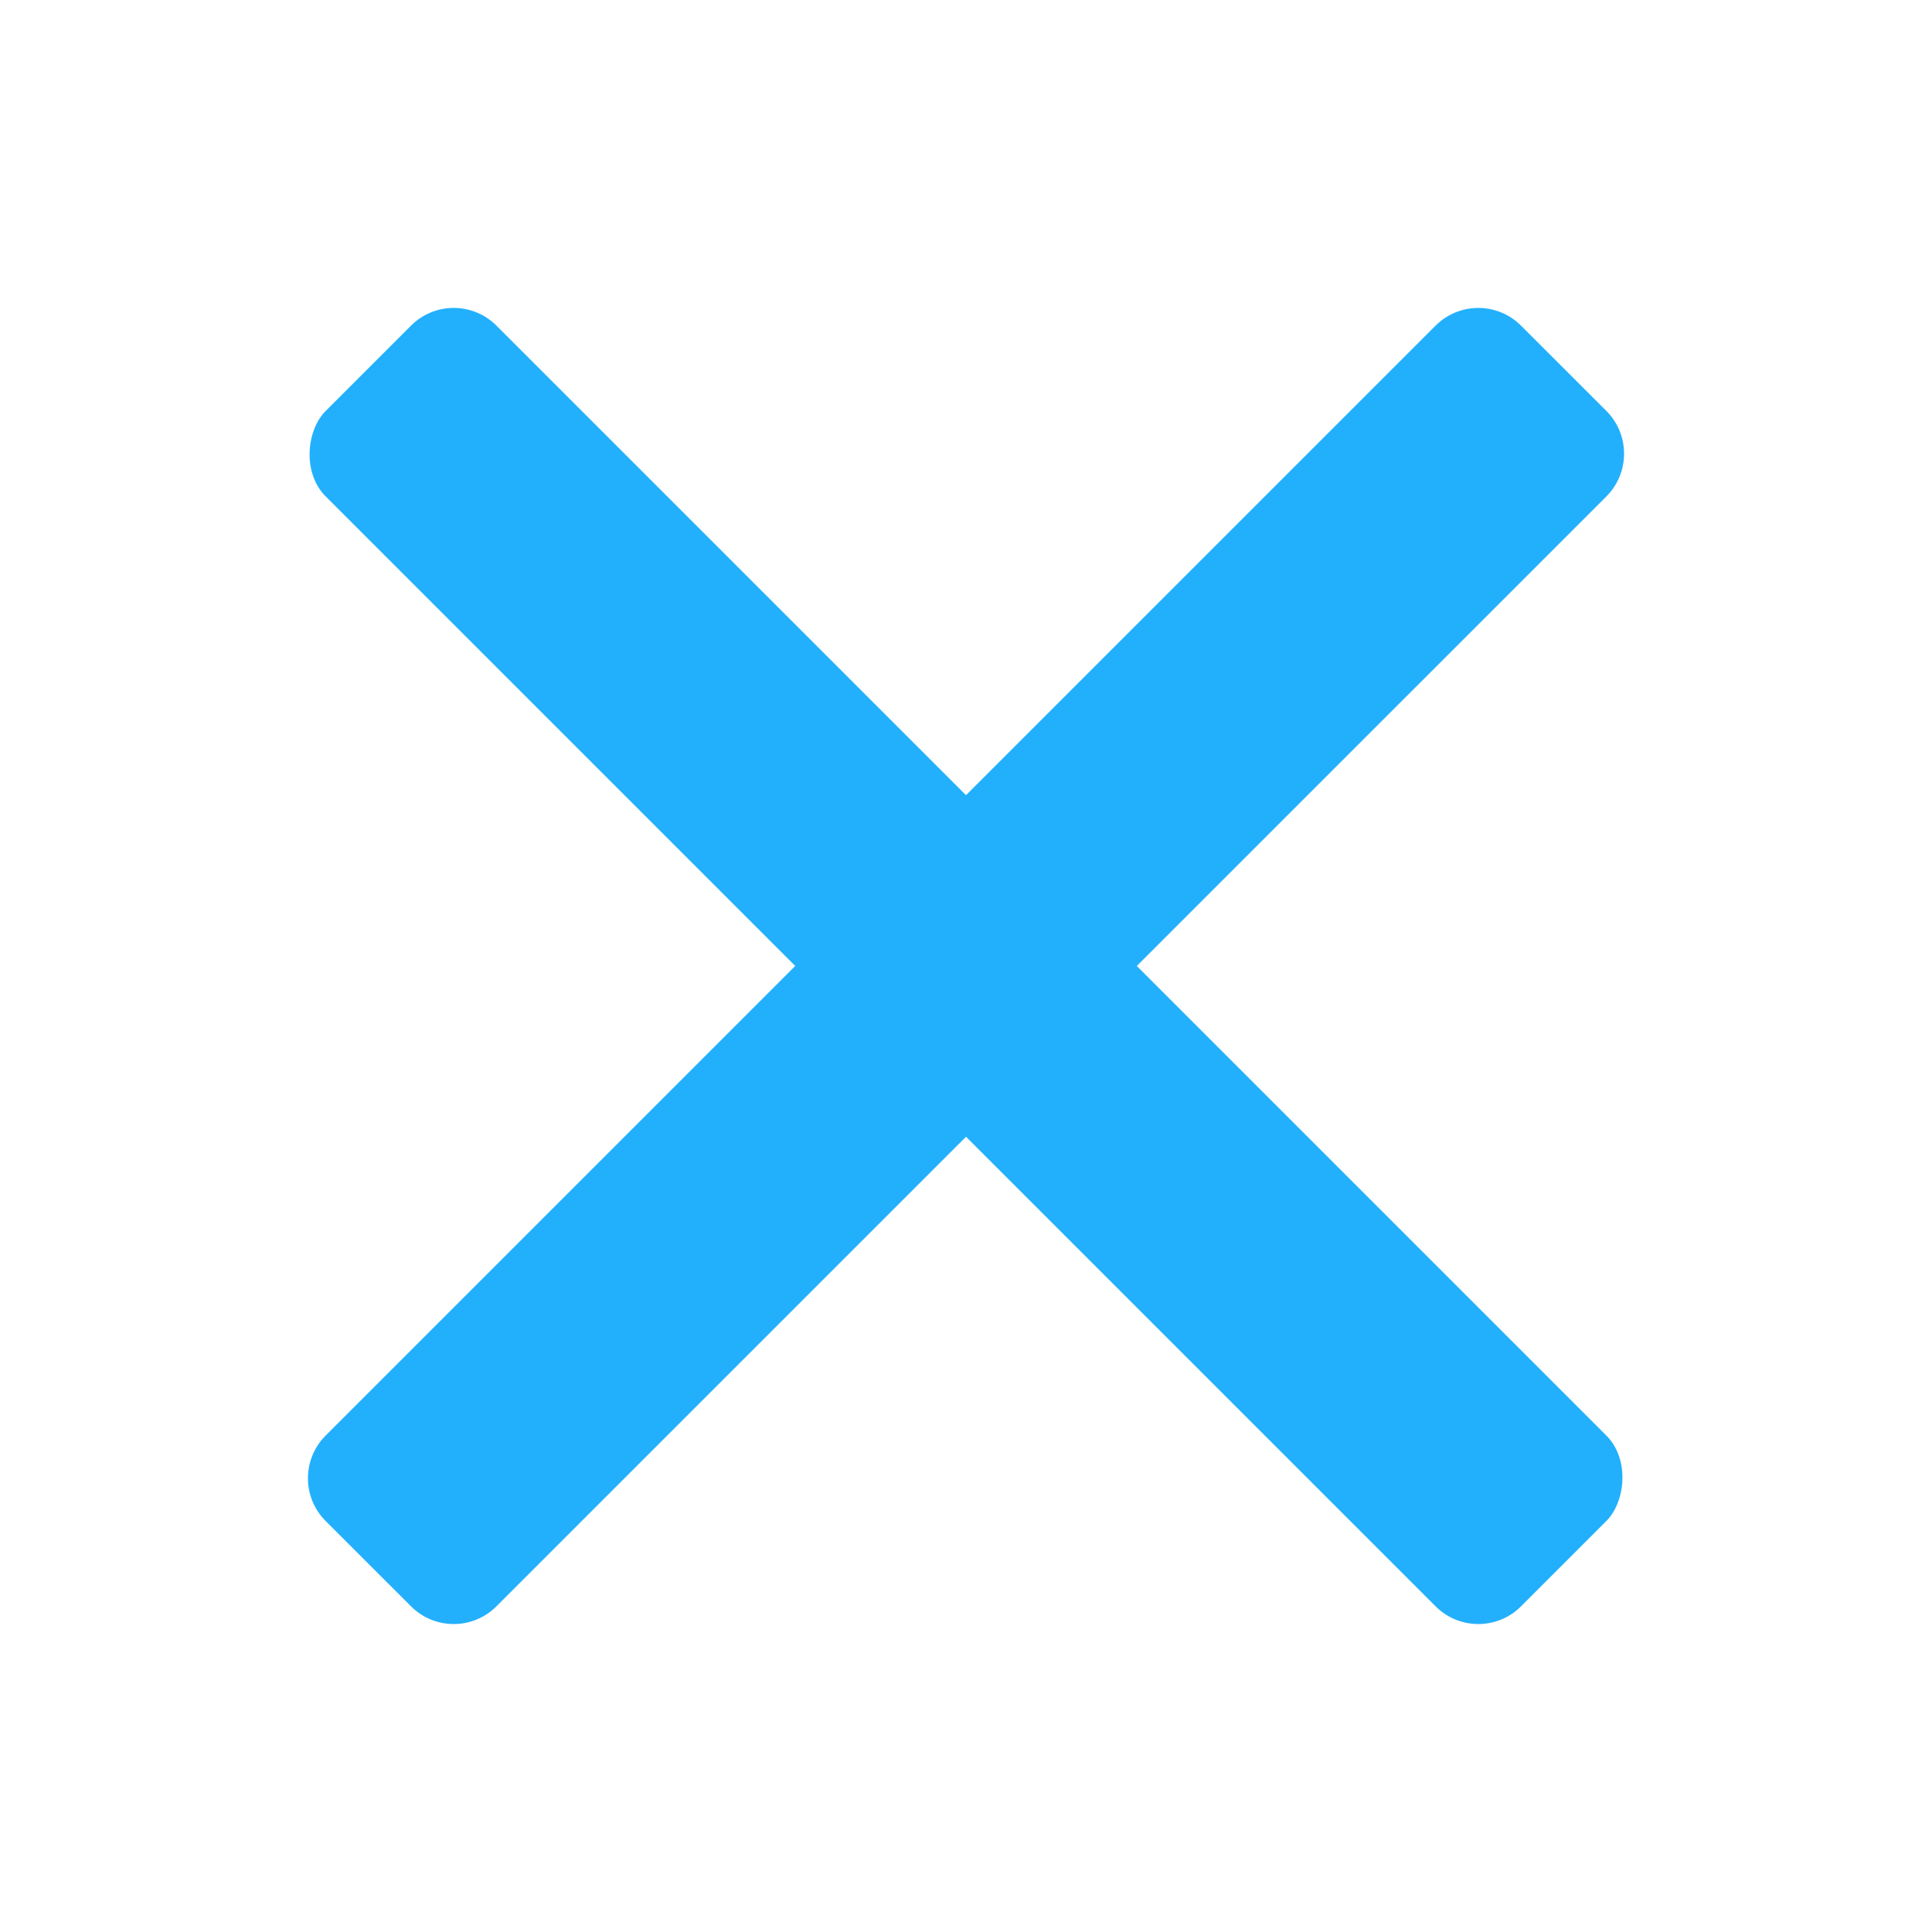 <svg width="32" height="32" viewBox="0 0 32 32" fill="none" xmlns="http://www.w3.org/2000/svg">
<g clip-path="url(#clip0)">
<rect x="7.515" y="4.686" width="28" height="4" rx="1" transform="rotate(45 7.515 4.686)" fill="#22B0FC"/>
<path d="M5.393 25.192C5.003 24.802 5.003 24.169 5.393 23.778L23.778 5.393C24.169 5.003 24.802 5.003 25.192 5.393L26.607 6.807C26.997 7.198 26.997 7.831 26.607 8.222L8.222 26.606C7.831 26.997 7.198 26.997 6.808 26.606L5.393 25.192Z" fill="#22B0FC"/>
</g>
<defs>
<clipPath id="clip0">
<rect width="32" height="32" fill="white"/>
</clipPath>
</defs>
</svg>
